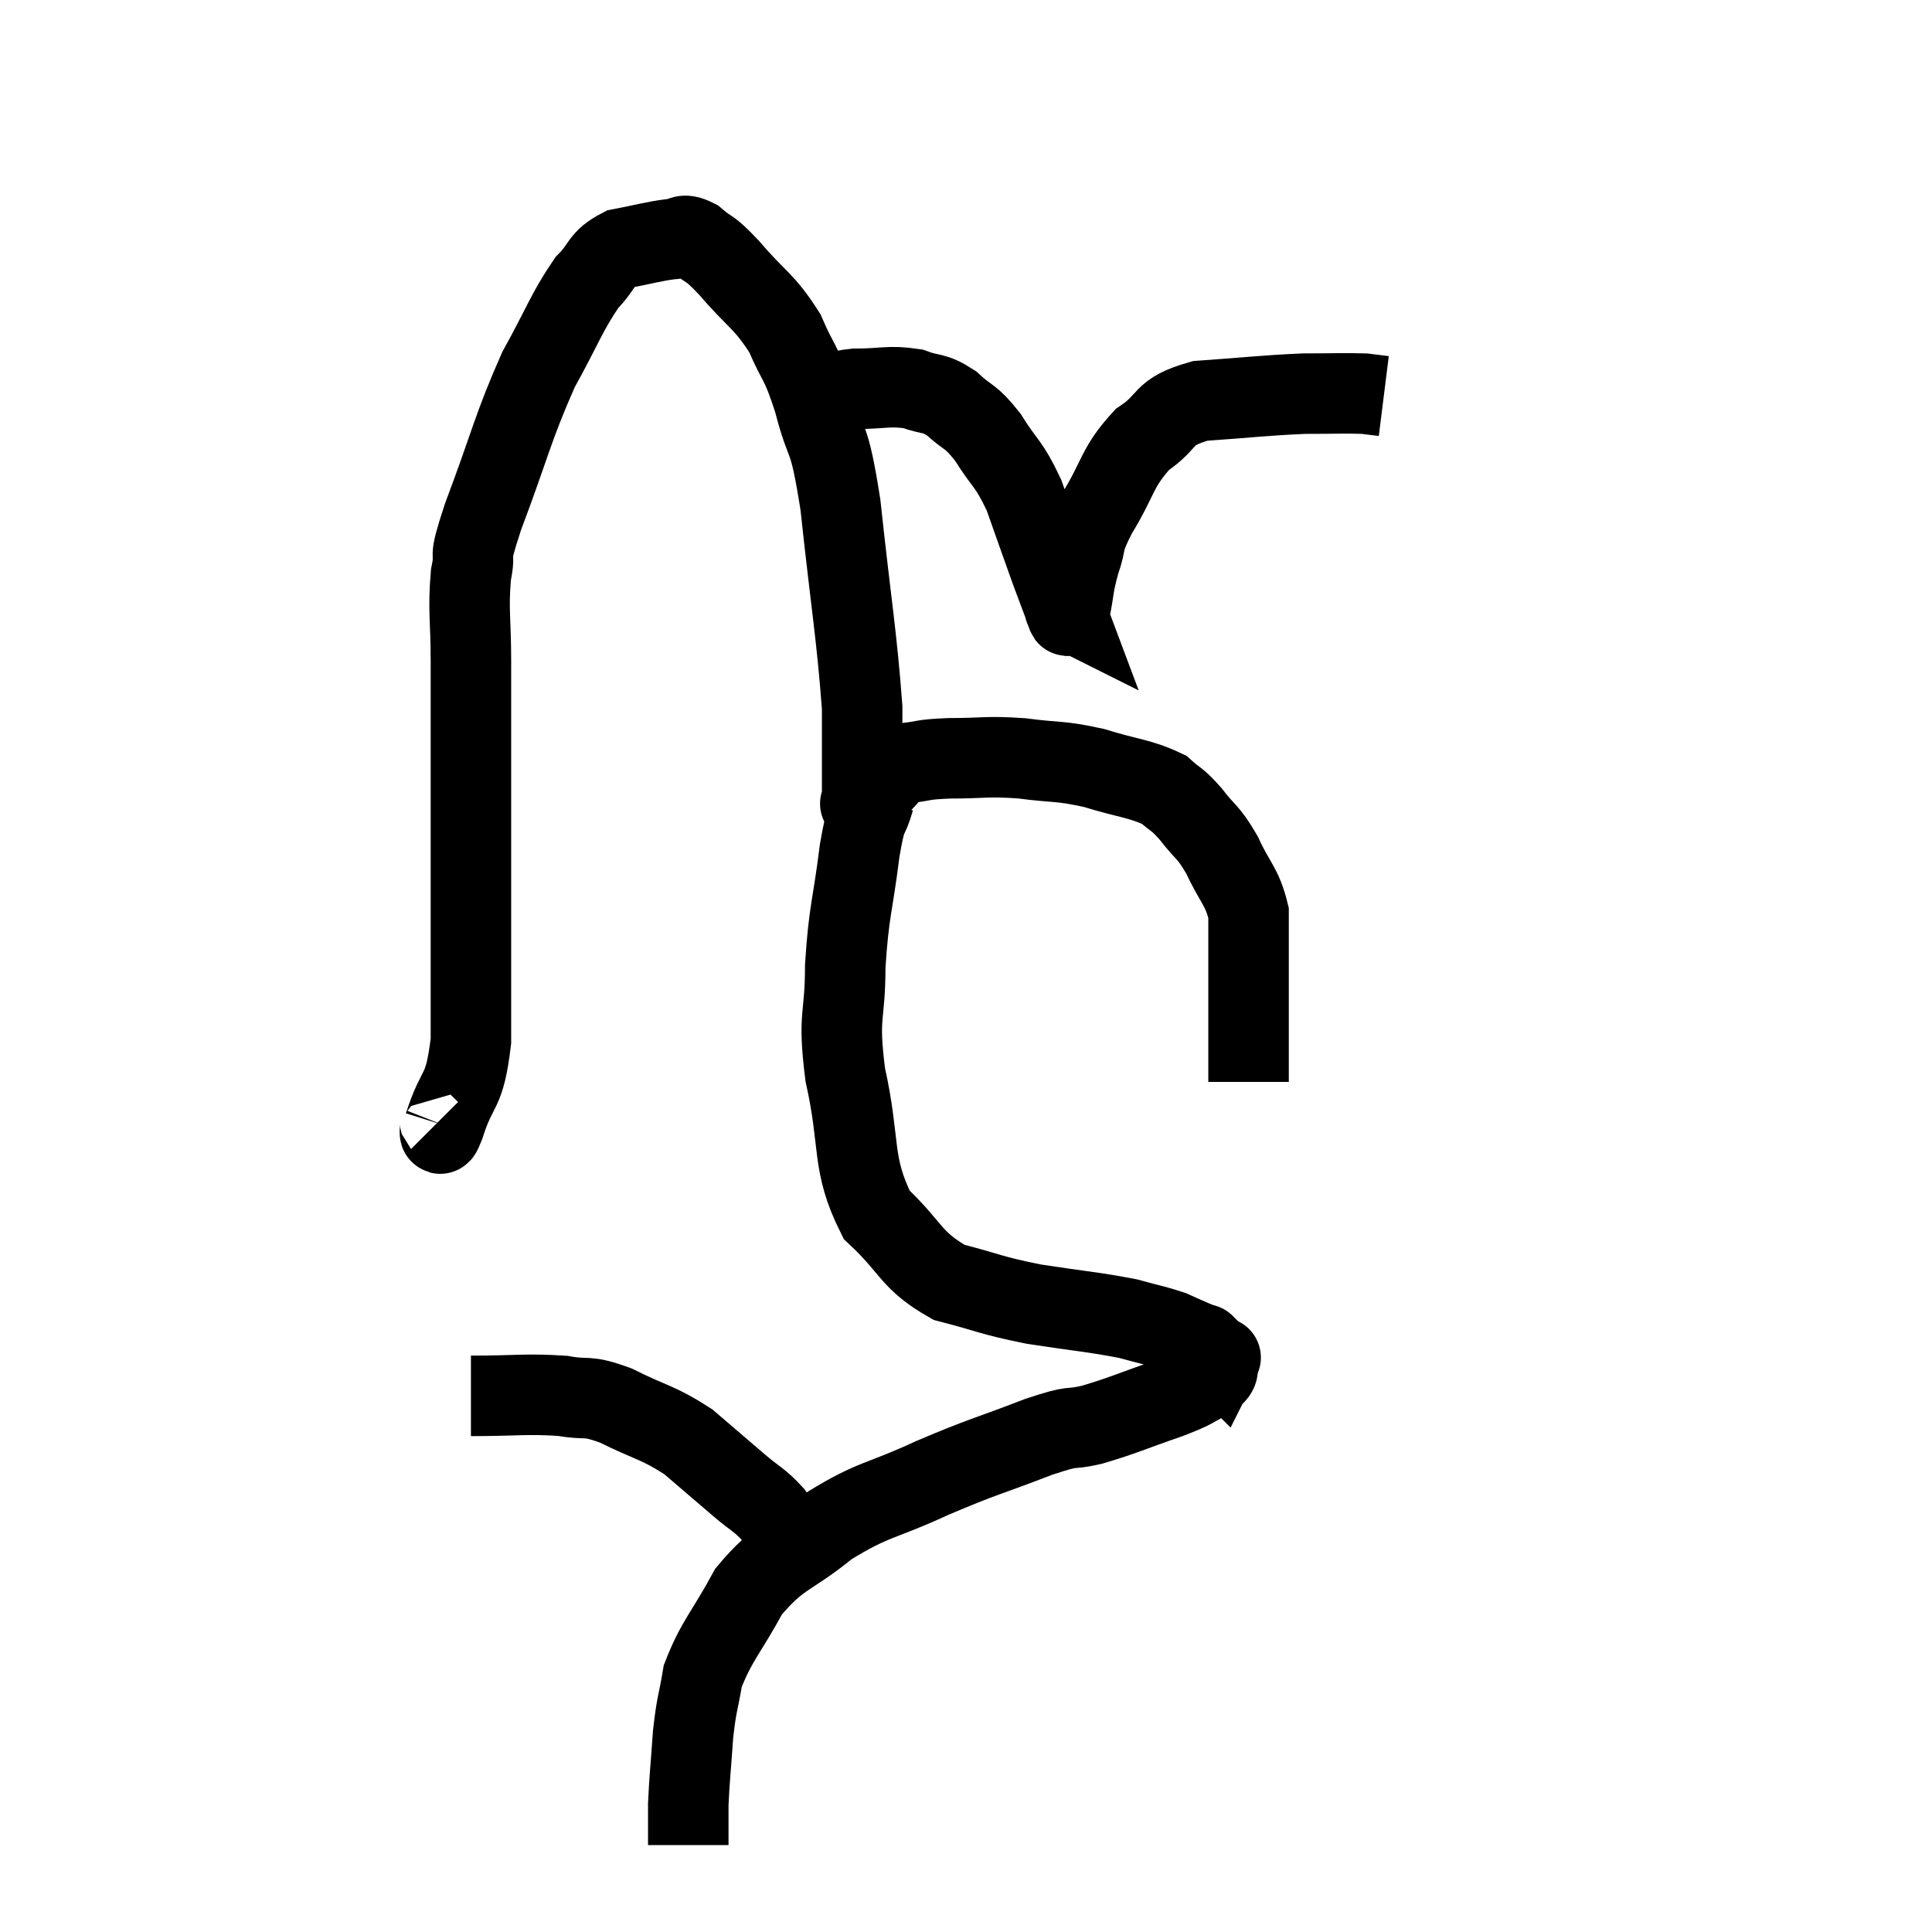 <svg width="48" height="48" viewBox="0 0 48 48" xmlns="http://www.w3.org/2000/svg"><path d="M 10.92 27.84 C 10.98 27.9, 10.845 28.455, 11.04 27.96 C 11.37 26.91, 11.535 27.24, 11.7 25.86 C 11.7 24.15, 11.7 24.225, 11.7 22.44 C 11.7 20.58, 11.7 20.22, 11.7 18.72 C 11.7 17.58, 11.7 17.55, 11.7 16.44 C 11.7 15.36, 11.625 15.18, 11.7 14.28 C 11.85 13.56, 11.58 14.115, 12 12.84 C 12.69 11.01, 12.735 10.635, 13.38 9.18 C 13.98 8.1, 14.07 7.77, 14.58 7.02 C 15 6.6, 14.895 6.45, 15.42 6.18 C 16.05 6.06, 16.215 6, 16.68 5.94 C 16.98 5.94, 16.92 5.76, 17.28 5.94 C 17.7 6.3, 17.565 6.075, 18.12 6.66 C 18.81 7.47, 18.975 7.455, 19.5 8.28 C 19.86 9.12, 19.875 8.895, 20.22 9.96 C 20.55 11.25, 20.58 10.635, 20.88 12.54 C 21.15 15.06, 21.285 15.765, 21.42 17.58 C 21.42 18.69, 21.42 19.215, 21.42 19.8 C 21.42 19.86, 21.42 19.89, 21.42 19.92 C 21.42 19.92, 21.42 19.92, 21.42 19.92 C 21.42 19.92, 21.315 20.025, 21.42 19.92 C 21.63 19.71, 21.57 19.74, 21.84 19.5 C 22.17 19.23, 22.065 19.125, 22.5 18.96 C 23.04 18.9, 22.86 18.87, 23.58 18.84 C 24.48 18.84, 24.48 18.78, 25.38 18.84 C 26.28 18.96, 26.295 18.885, 27.18 19.08 C 28.05 19.35, 28.32 19.335, 28.92 19.62 C 29.25 19.92, 29.22 19.815, 29.58 20.22 C 29.97 20.73, 30 20.625, 30.36 21.24 C 30.69 21.96, 30.855 22.005, 31.02 22.68 C 31.02 23.31, 31.02 23.325, 31.02 23.94 C 31.02 24.54, 31.02 24.435, 31.02 25.14 C 31.02 25.95, 31.02 26.355, 31.02 26.76 C 31.02 26.76, 31.02 26.76, 31.02 26.76 C 31.02 26.76, 31.02 26.73, 31.02 26.76 L 31.02 26.88" fill="none" stroke="black" stroke-width="2"></path><path d="M 20.16 10.08 C 20.31 9.99, 20.19 10.005, 20.46 9.9 C 20.85 9.78, 20.685 9.72, 21.24 9.66 C 21.96 9.66, 22.08 9.57, 22.68 9.66 C 23.16 9.84, 23.175 9.72, 23.64 10.02 C 24.09 10.44, 24.09 10.29, 24.54 10.86 C 24.99 11.58, 25.05 11.475, 25.44 12.3 C 25.77 13.23, 25.89 13.575, 26.1 14.16 C 26.19 14.4, 26.19 14.4, 26.28 14.64 C 26.37 14.88, 26.415 15, 26.46 15.12 C 26.46 15.12, 26.43 15.105, 26.46 15.12 C 26.52 15.15, 26.49 15.465, 26.58 15.18 C 26.7 14.58, 26.655 14.58, 26.82 13.98 C 27.03 13.38, 26.85 13.545, 27.24 12.78 C 27.81 11.85, 27.735 11.625, 28.38 10.92 C 29.1 10.44, 28.815 10.245, 29.82 9.96 C 31.11 9.87, 31.38 9.825, 32.4 9.78 C 33.15 9.78, 33.405 9.765, 33.9 9.78 L 34.38 9.84" fill="none" stroke="black" stroke-width="2"></path><path d="M 21.72 19.86 C 21.54 20.49, 21.54 20.085, 21.36 21.12 C 21.18 22.56, 21.09 22.605, 21 24 C 21 25.35, 20.805 25.155, 21 26.7 C 21.39 28.44, 21.135 28.89, 21.78 30.18 C 22.68 31.02, 22.605 31.305, 23.58 31.86 C 24.63 32.13, 24.57 32.175, 25.68 32.4 C 26.85 32.58, 27.165 32.595, 28.02 32.76 C 28.56 32.91, 28.695 32.925, 29.1 33.06 C 29.37 33.18, 29.43 33.21, 29.64 33.3 C 29.79 33.36, 29.865 33.39, 29.94 33.42 C 29.94 33.42, 29.895 33.375, 29.94 33.42 C 30.03 33.51, 30.075 33.555, 30.12 33.6 C 30.12 33.6, 30.075 33.555, 30.12 33.6 C 30.21 33.69, 30.255 33.735, 30.3 33.78 C 30.3 33.78, 30.36 33.66, 30.3 33.78 C 30.18 34.02, 30.375 34.02, 30.06 34.26 C 29.55 34.5, 29.775 34.455, 29.04 34.74 C 28.08 35.07, 27.93 35.16, 27.12 35.4 C 26.46 35.55, 26.79 35.37, 25.8 35.7 C 24.48 36.21, 24.465 36.165, 23.16 36.72 C 21.87 37.32, 21.72 37.215, 20.58 37.92 C 19.59 38.73, 19.38 38.61, 18.6 39.54 C 18.03 40.59, 17.805 40.755, 17.46 41.64 C 17.34 42.36, 17.31 42.285, 17.22 43.08 C 17.16 43.95, 17.13 44.175, 17.1 44.82 C 17.1 45.24, 17.1 45.405, 17.1 45.66 C 17.1 45.75, 17.1 45.795, 17.1 45.84 L 17.1 45.84" fill="none" stroke="black" stroke-width="2"></path><path d="M 11.7 34.68 C 12.84 34.68, 13.08 34.62, 13.98 34.68 C 14.64 34.8, 14.52 34.635, 15.3 34.92 C 16.2 35.37, 16.335 35.325, 17.1 35.82 C 17.73 36.36, 17.835 36.45, 18.36 36.9 C 18.78 37.26, 18.855 37.245, 19.2 37.62 C 19.47 38.01, 19.605 38.205, 19.74 38.4 C 19.74 38.4, 19.74 38.4, 19.74 38.4 L 19.74 38.4" fill="none" stroke="black" stroke-width="2"></path></svg>